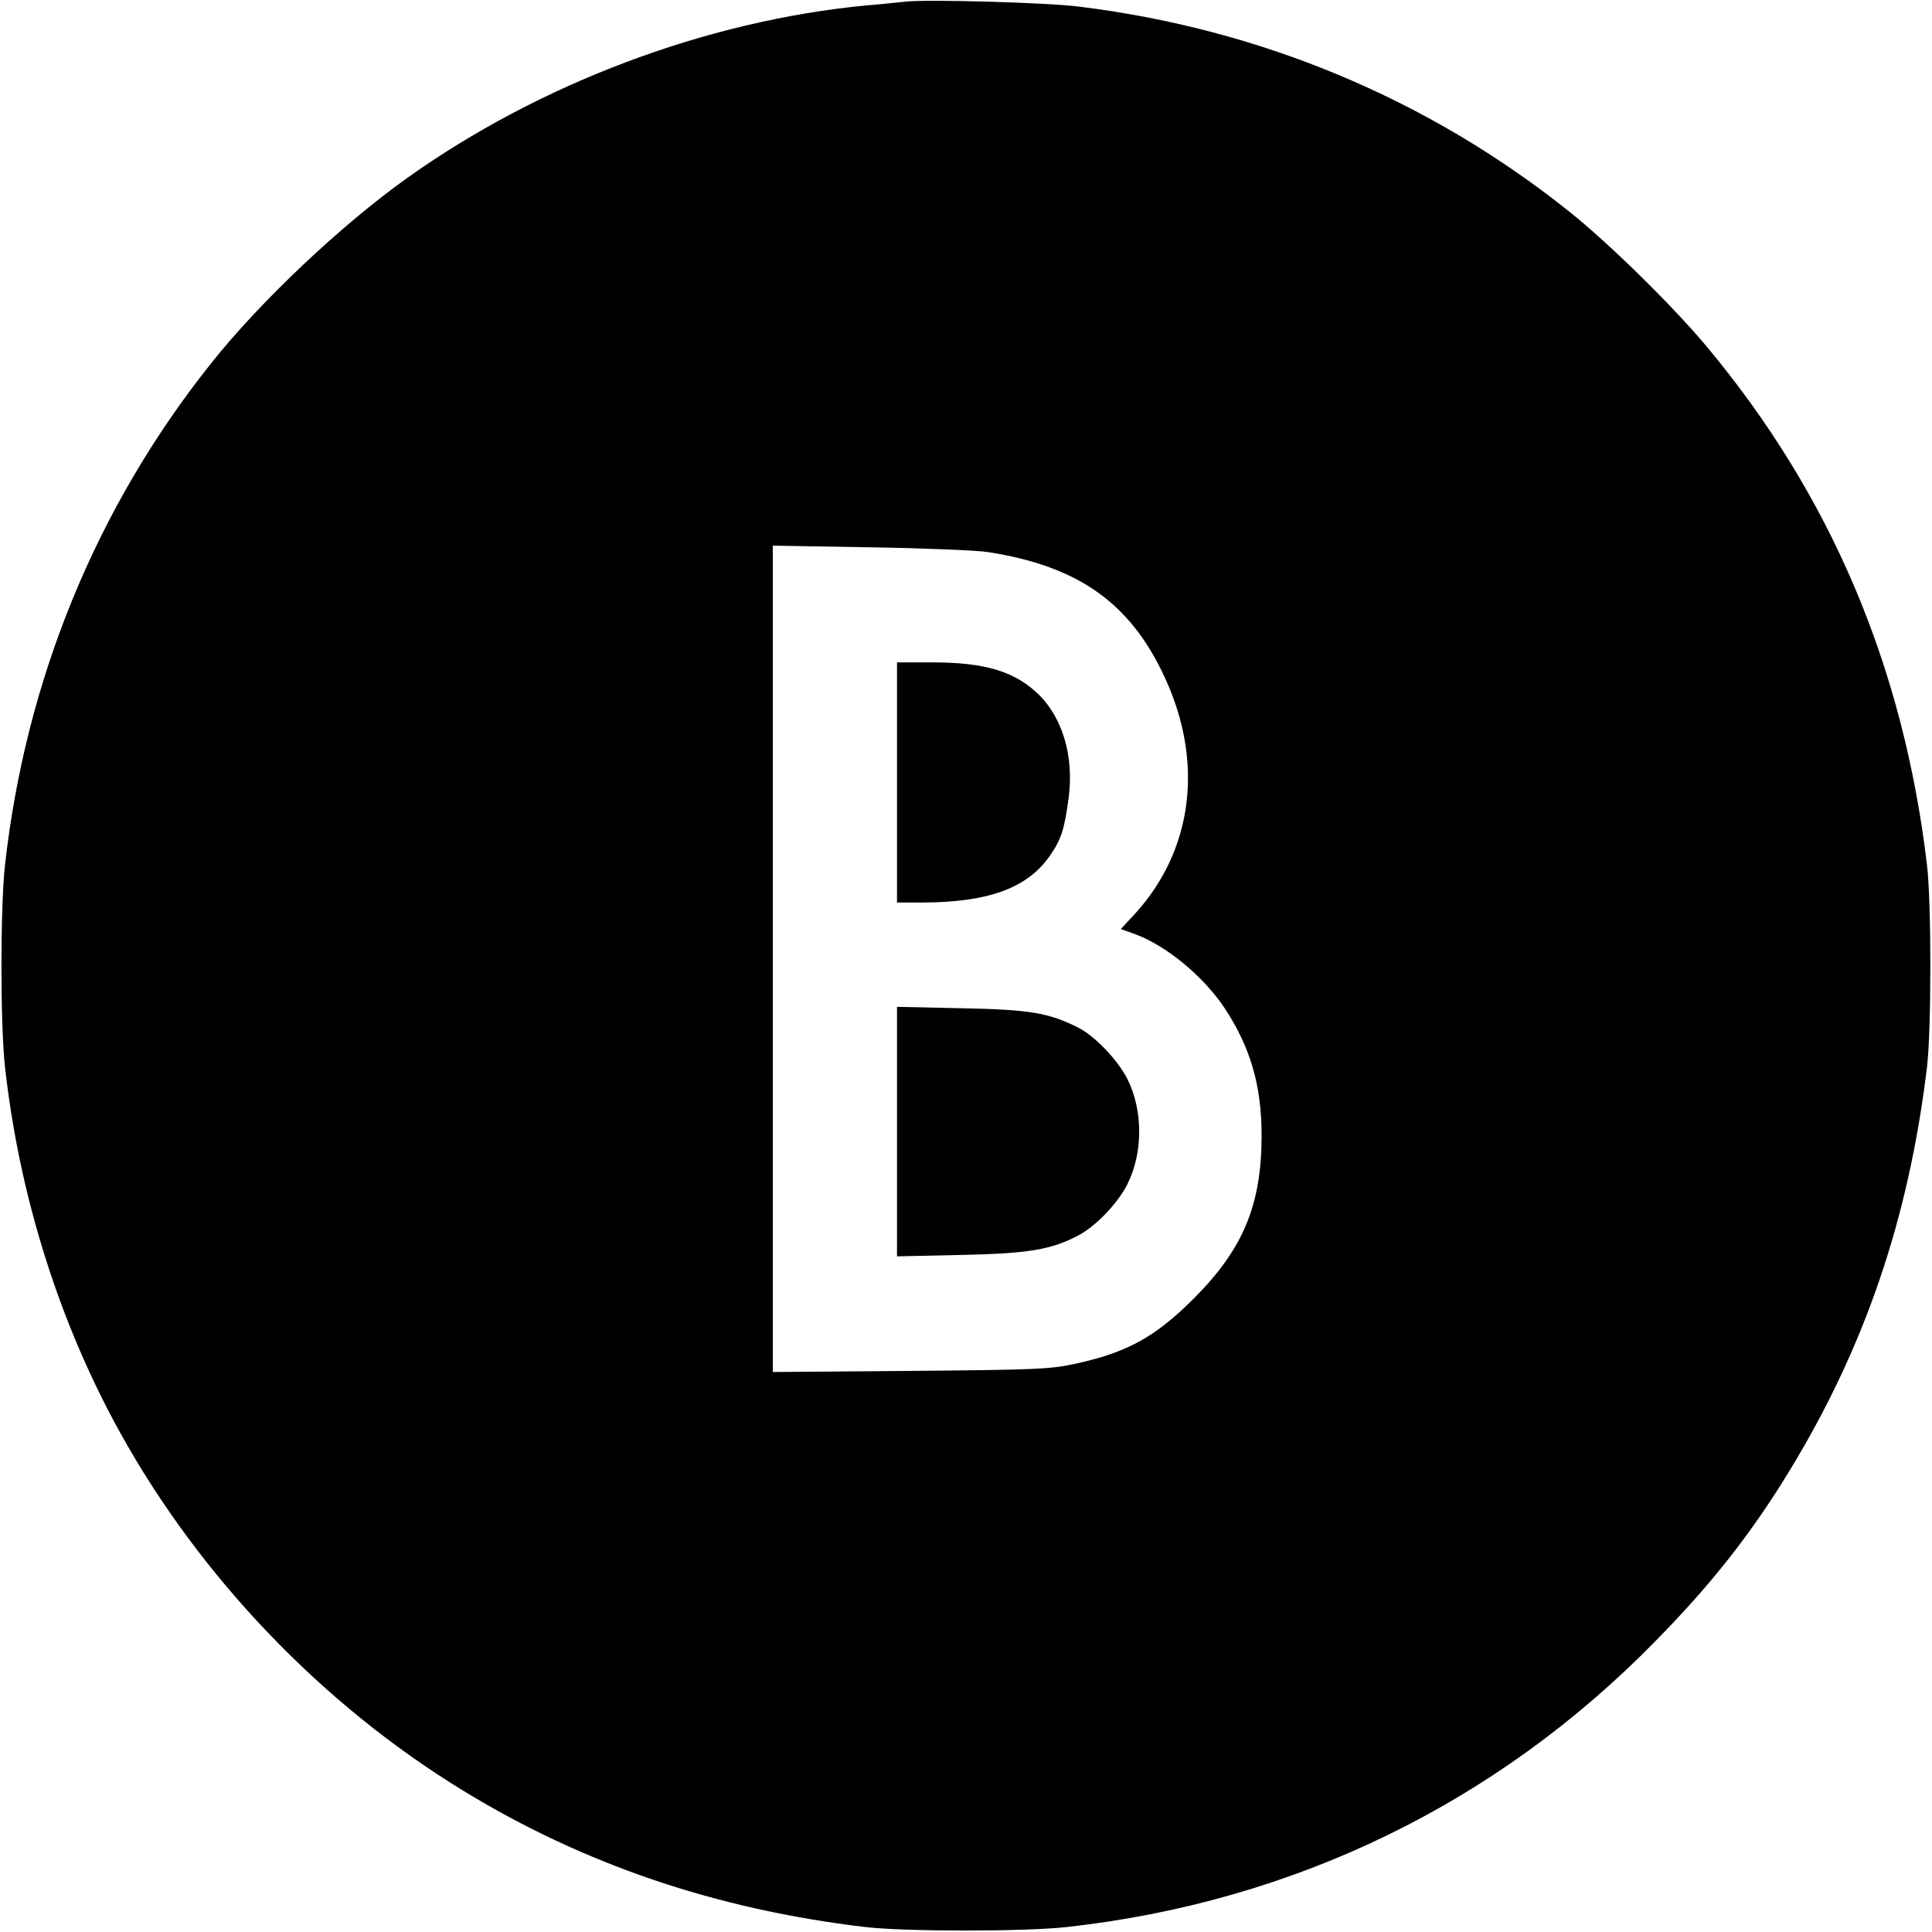 <?xml version="1.0" standalone="no"?>
<!DOCTYPE svg PUBLIC "-//W3C//DTD SVG 20010904//EN"
 "http://www.w3.org/TR/2001/REC-SVG-20010904/DTD/svg10.dtd">
<svg version="1.0" xmlns="http://www.w3.org/2000/svg"
 width="700pt" height="700pt" viewBox="0 0 700 700"
 preserveAspectRatio="xMidYMid meet">
<g transform="translate(0,700) scale(0.1,-0.1)"
fill="#000000" stroke="none">
<path d="M3280 6994 c-19 -2 -84 -9 -145 -14 -578 -56 -1180 -283 -1660 -625
-237 -169 -531 -446 -709 -670 -416 -521 -673 -1147 -748 -1820 -17 -155 -17
-575 0 -730 52 -469 198 -931 418 -1327 290 -523 731 -983 1239 -1294 439
-269 920 -432 1460 -496 145 -17 576 -17 730 0 822 91 1556 447 2131 1034 203
206 348 390 487 618 274 449 433 916 499 1465 16 136 16 592 0 730 -86 725
-352 1347 -803 1885 -122 145 -351 370 -494 484 -510 407 -1117 661 -1775 742
-117 15 -553 27 -630 18z m298 -1994 c328 -51 516 -183 641 -452 144 -308 104
-628 -107 -859 l-51 -55 50 -18 c113 -41 248 -152 325 -267 94 -142 135 -281
135 -463 0 -252 -67 -412 -246 -591 -140 -140 -242 -196 -433 -237 -89 -19
-138 -21 -594 -25 l-498 -4 0 1497 0 1497 353 -6 c193 -3 385 -11 425 -17z"/>
<path d="M3250 4165 l0 -435 89 0 c243 0 387 53 468 174 39 57 50 94 65 206
19 146 -20 283 -104 369 -87 87 -194 121 -390 121 l-128 0 0 -435z"/>
<path d="M3250 2900 l0 -452 228 5 c249 5 333 19 433 73 62 34 139 115 173
182 58 114 58 270 0 384 -34 67 -117 154 -176 184 -109 55 -176 66 -425 71
l-233 5 0 -452z"/>
</g>
</svg>

